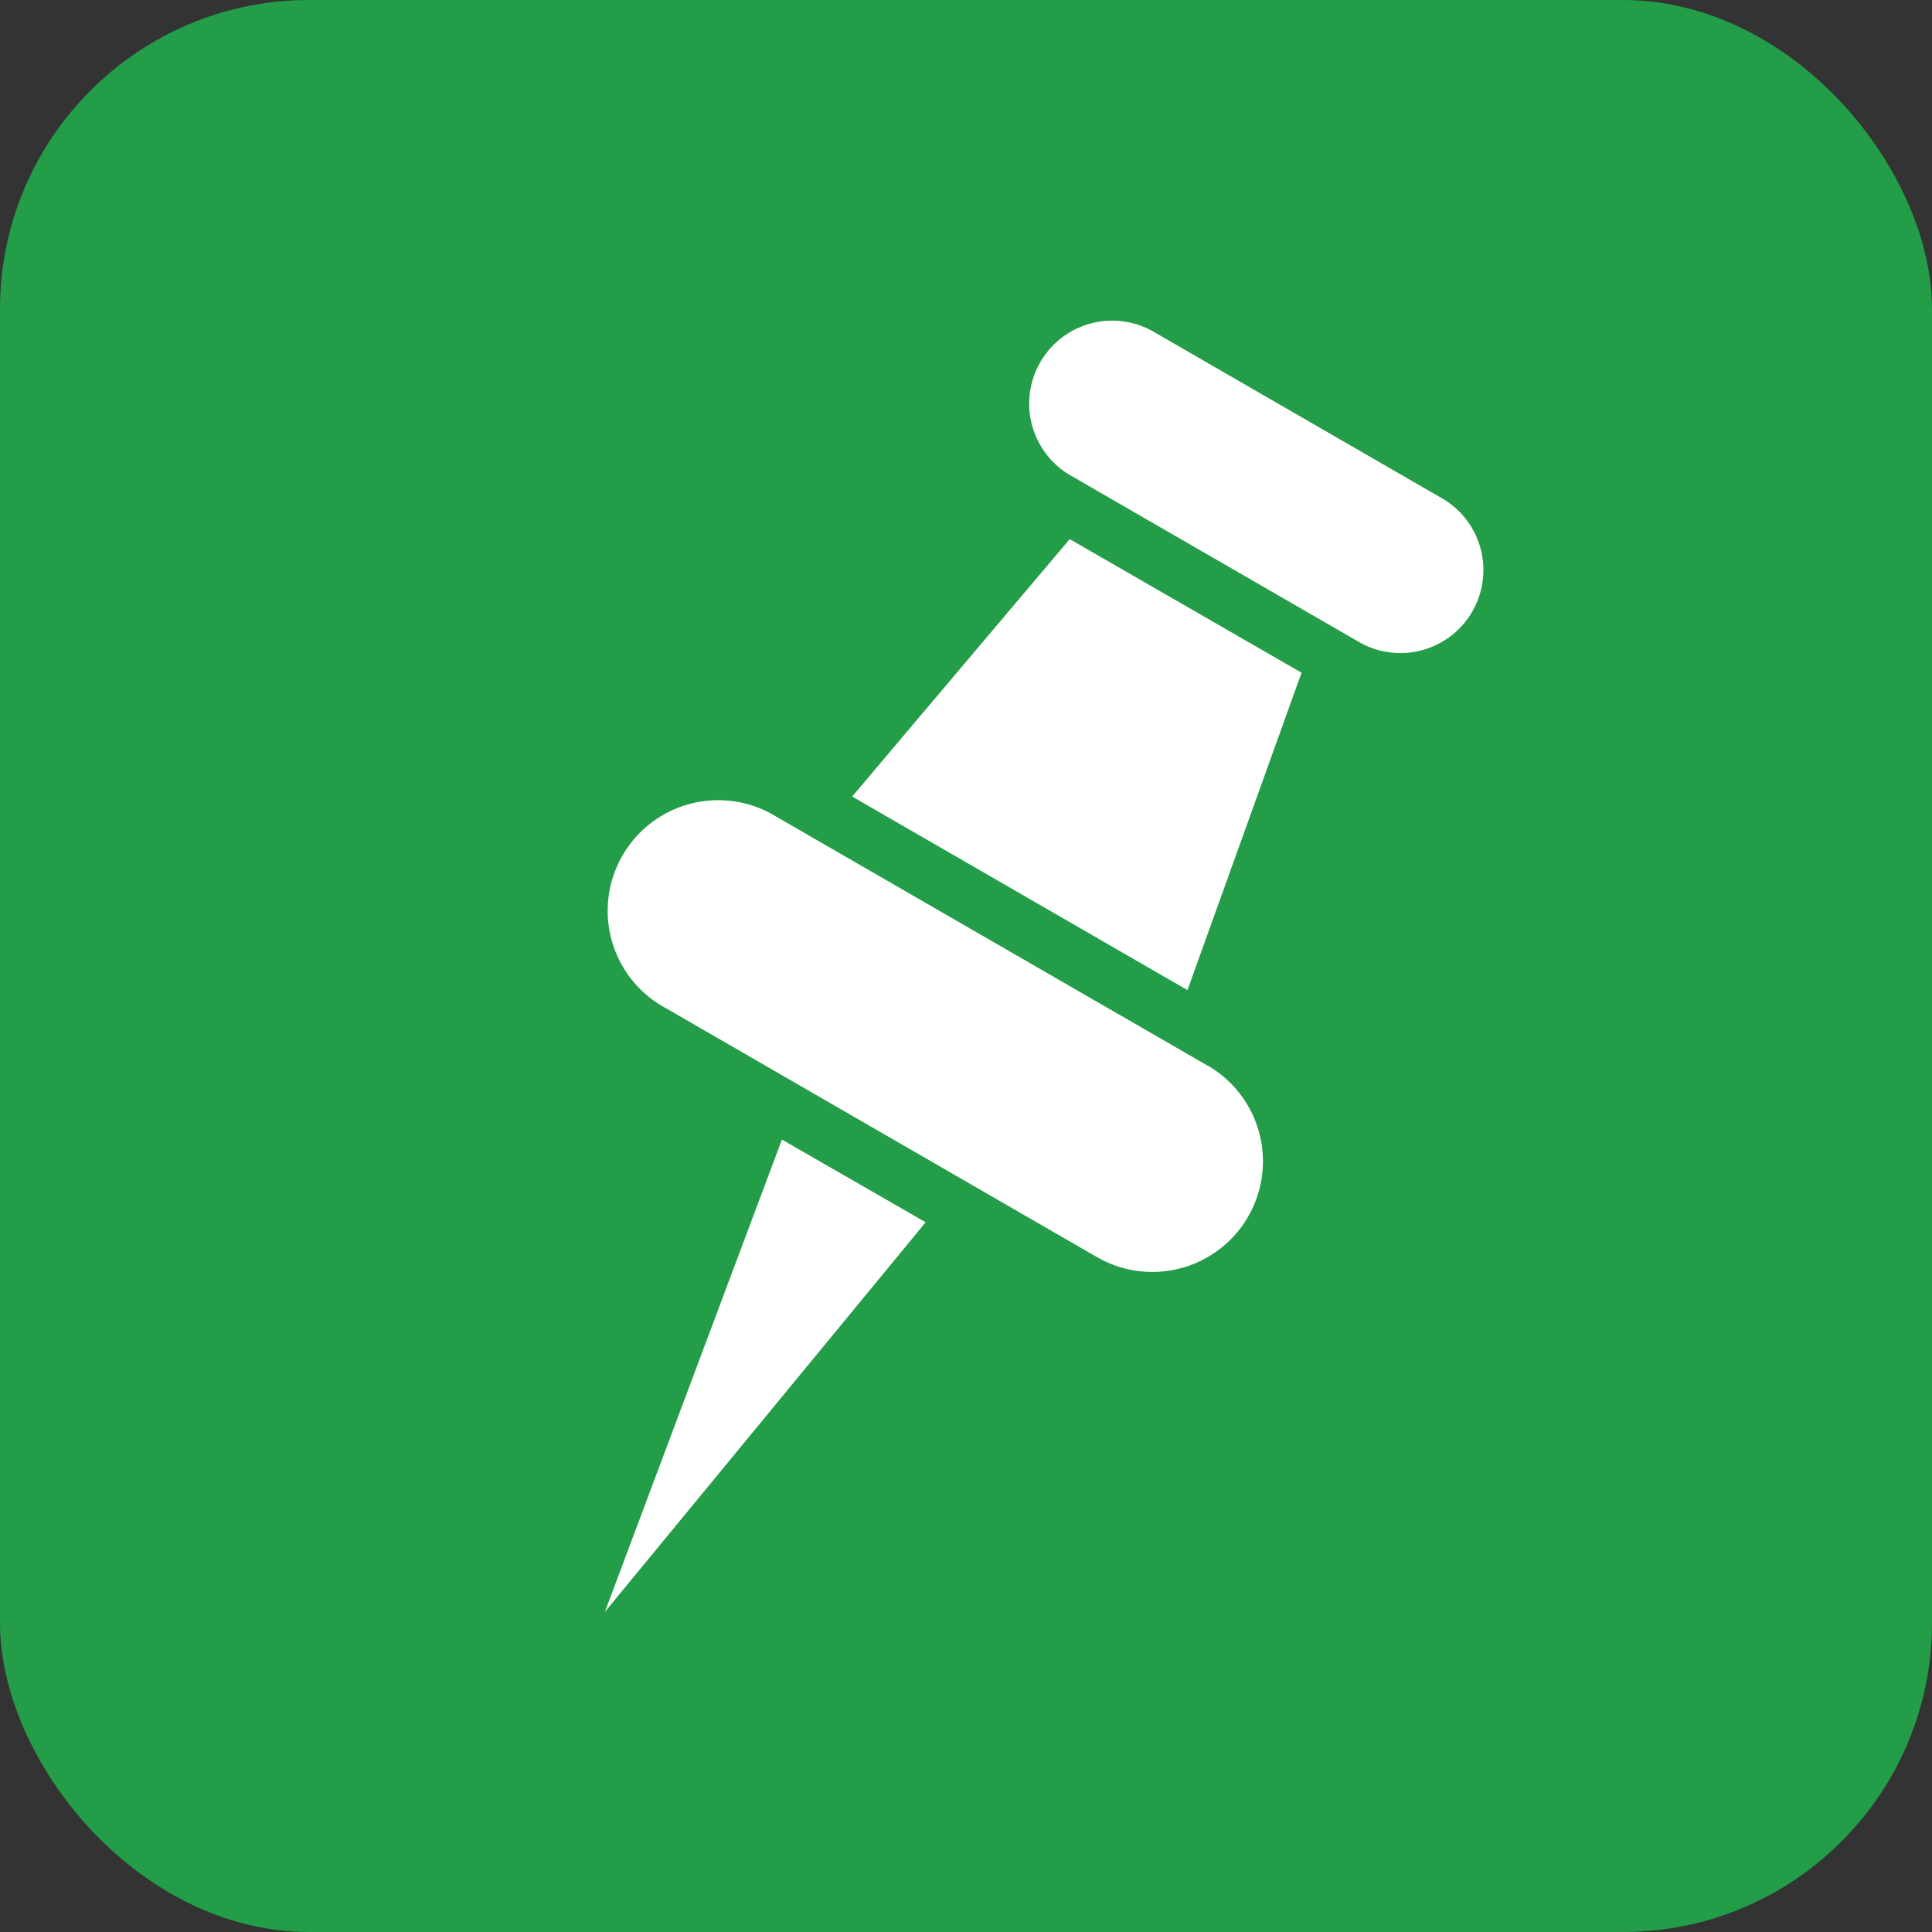 <svg id="Pin_Button" data-name="Pin Button" xmlns="http://www.w3.org/2000/svg" width="25" height="25" viewBox="0 0 25 25">
  <rect x="0" y="0" width="25" height="25" fill="#333333" stroke="none"/>
  <rect id="Rectangle_111" data-name="Rectangle 111" width="25" height="25" rx="4" fill="#239d48"/>
  <path id="Icon_metro-pin" data-name="Icon metro-pin" d="M18.156,15.744l-5.579-3.221A1.431,1.431,0,1,0,11.146,15l5.578,3.221a1.431,1.431,0,0,0,1.432-2.479Zm-4.6-3.483,4.339,2.505,1.476-4.107-3-1.729Zm-3.2,10.551,4.151-5.042L12.647,16.7ZM21.164,8.388,17.445,6.24A1.074,1.074,0,0,0,16.371,8.1l3.719,2.147a1.074,1.074,0,1,0,1.073-1.86Z" transform="translate(-2.529 -1.954)" fill="#fff"/>
</svg>
